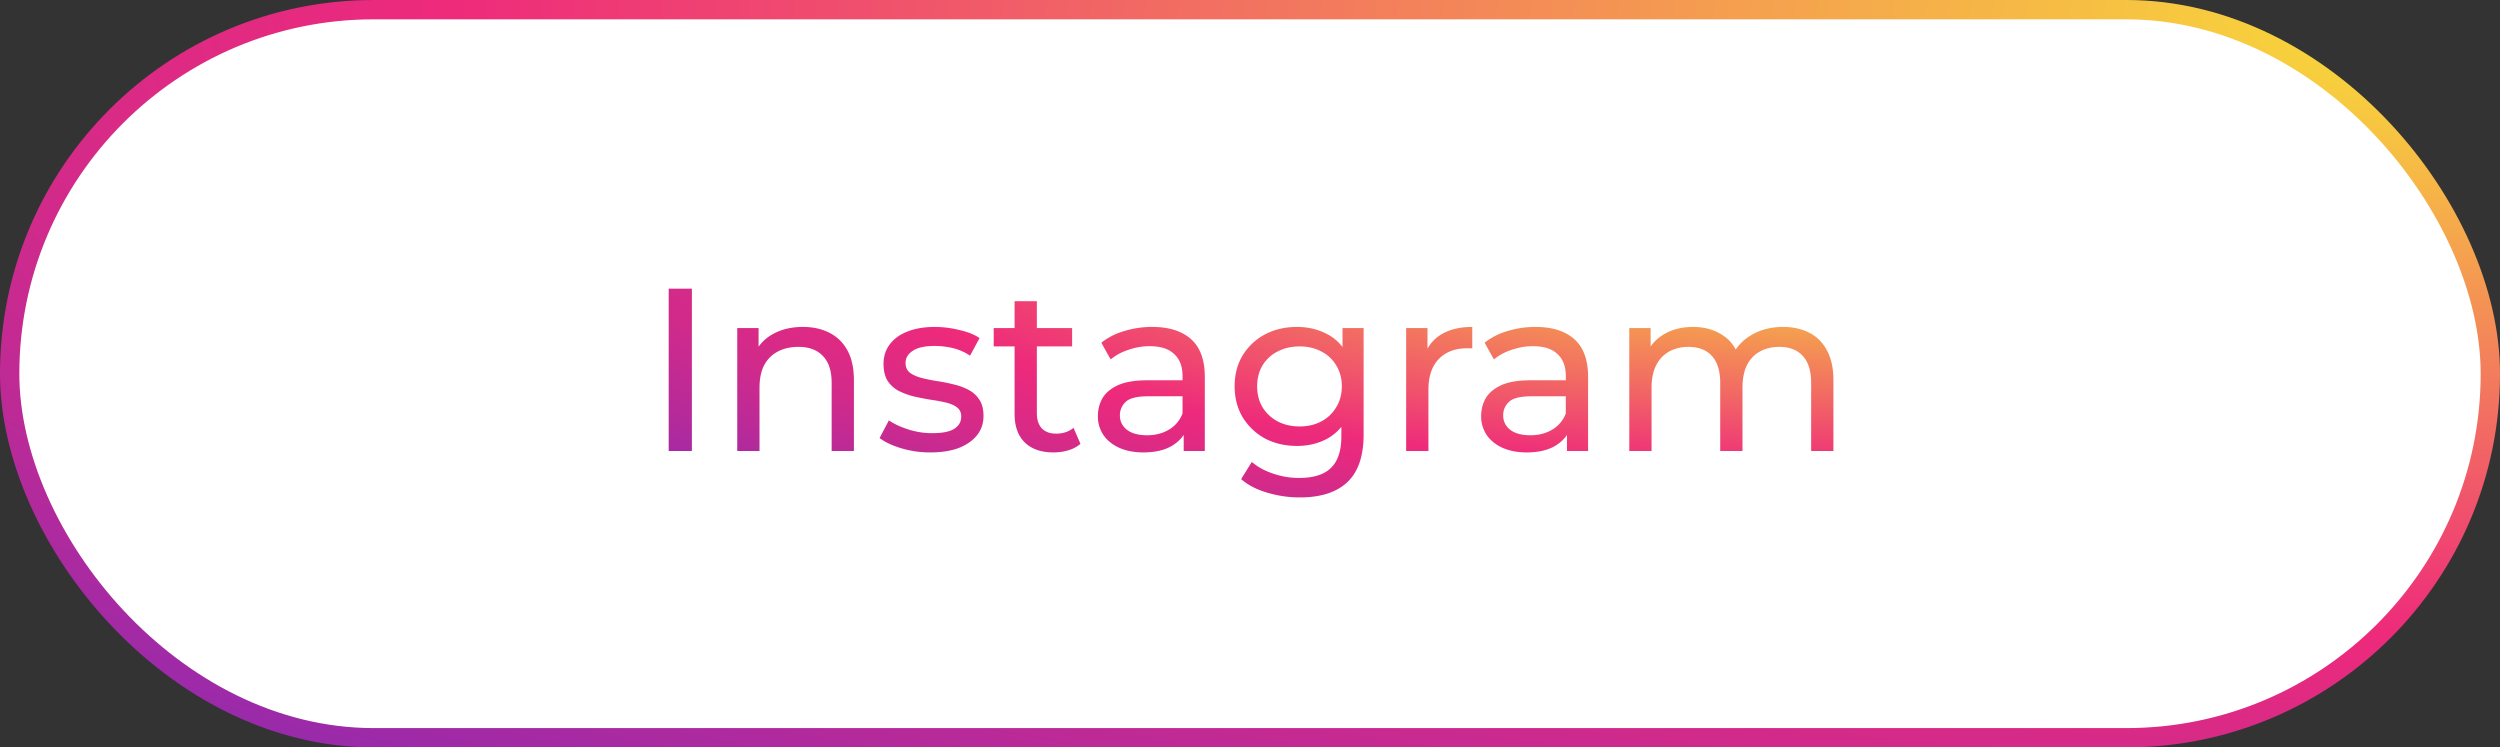 <svg xmlns="http://www.w3.org/2000/svg" width="194" height="58" fill="none"><rect width="100%" height="100%" fill="#333333" stroke="none"/><rect width="192.5" height="56.5" x=".75" y=".75" fill="#fff" rx="28.25"/><rect width="192.5" height="56.5" x=".75" y=".75" stroke="url(#a)" stroke-width="1.5" rx="28.25"/><path fill="url(#b)" d="M51.89 35V22.4h1.8V35h-1.8Zm10.414-9.63c.78 0 1.464.15 2.052.45.6.3 1.068.756 1.404 1.368.336.612.504 1.386.504 2.322V35h-1.728v-5.292c0-.924-.228-1.62-.684-2.088-.444-.468-1.074-.702-1.89-.702-.612 0-1.146.12-1.602.36-.456.24-.81.594-1.062 1.062-.24.468-.36 1.05-.36 1.746V35H57.21v-9.54h1.656v2.574l-.27-.684a3.313 3.313 0 0 1 1.44-1.458c.648-.348 1.404-.522 2.268-.522Zm9.894 9.738a7.85 7.85 0 0 1-2.268-.324c-.708-.216-1.266-.48-1.674-.792l.72-1.368c.408.276.912.51 1.512.702a5.99 5.99 0 0 0 1.836.288c.804 0 1.38-.114 1.728-.342.36-.228.54-.546.54-.954 0-.3-.108-.534-.324-.702-.216-.168-.504-.294-.864-.378a12.123 12.123 0 0 0-1.17-.216 24.668 24.668 0 0 1-1.296-.252 5.786 5.786 0 0 1-1.188-.432 2.343 2.343 0 0 1-.864-.774c-.216-.336-.324-.78-.324-1.332 0-.576.162-1.08.486-1.512.324-.432.78-.762 1.368-.99.6-.24 1.308-.36 2.124-.36.624 0 1.254.078 1.89.234.648.144 1.176.354 1.584.63l-.738 1.368a4.077 4.077 0 0 0-1.35-.594 6.226 6.226 0 0 0-1.404-.162c-.756 0-1.32.126-1.692.378-.372.24-.558.552-.558.936 0 .324.108.576.324.756.228.168.516.3.864.396.36.096.756.18 1.188.252.432.06.864.144 1.296.252.432.096.822.234 1.17.414.36.18.648.432.864.756.228.324.342.756.342 1.296 0 .576-.168 1.074-.504 1.494-.336.42-.81.75-1.422.99-.612.228-1.344.342-2.196.342Zm9.558 0c-.96 0-1.704-.258-2.232-.774-.528-.516-.792-1.254-.792-2.214v-8.748h1.728v8.676c0 .516.126.912.378 1.188.264.276.636.414 1.116.414.54 0 .99-.15 1.35-.45l.54 1.242a2.506 2.506 0 0 1-.954.504c-.36.108-.738.162-1.134.162Zm-4.644-8.226V25.46h6.084v1.422h-6.084ZM91.855 35v-2.016l-.09-.378v-3.438c0-.732-.216-1.296-.648-1.692-.42-.408-1.056-.612-1.908-.612-.564 0-1.116.096-1.656.288a4.14 4.14 0 0 0-1.368.738l-.72-1.296a5.105 5.105 0 0 1 1.764-.9 7.306 7.306 0 0 1 2.178-.324c1.308 0 2.316.318 3.024.954.708.636 1.062 1.608 1.062 2.916V35h-1.638Zm-3.132.108c-.708 0-1.332-.12-1.872-.36-.528-.24-.936-.57-1.224-.99a2.57 2.57 0 0 1-.432-1.458c0-.516.12-.984.36-1.404.252-.42.654-.756 1.206-1.008.564-.252 1.32-.378 2.268-.378h3.024v1.242H89.1c-.864 0-1.446.144-1.746.432-.3.288-.45.636-.45 1.044 0 .468.186.846.558 1.134.372.276.888.414 1.548.414.648 0 1.212-.144 1.692-.432a2.446 2.446 0 0 0 1.062-1.26l.342 1.188c-.228.564-.63 1.014-1.206 1.35-.576.324-1.302.486-2.178.486Zm12.144 3.492a8.73 8.73 0 0 1-2.556-.378c-.816-.24-1.482-.588-1.998-1.044l.828-1.332c.444.384.99.684 1.638.9a6.085 6.085 0 0 0 2.034.342c1.128 0 1.956-.264 2.484-.792s.792-1.332.792-2.412v-2.016l.18-1.89-.09-1.908v-2.61h1.638v8.244c0 1.68-.42 2.916-1.26 3.708-.84.792-2.07 1.188-3.69 1.188Zm-.216-3.996c-.924 0-1.752-.192-2.484-.576a4.622 4.622 0 0 1-1.728-1.638c-.42-.696-.63-1.5-.63-2.412 0-.924.21-1.728.63-2.412a4.484 4.484 0 0 1 1.728-1.62c.732-.384 1.56-.576 2.484-.576.816 0 1.56.168 2.232.504.672.324 1.206.828 1.602 1.512.408.684.612 1.548.612 2.592 0 1.032-.204 1.89-.612 2.574-.396.684-.93 1.2-1.602 1.548-.672.336-1.416.504-2.232.504Zm.198-1.512c.636 0 1.2-.132 1.692-.396a2.9 2.9 0 0 0 1.152-1.098c.288-.468.432-1.008.432-1.62 0-.612-.144-1.152-.432-1.62a2.78 2.78 0 0 0-1.152-1.08c-.492-.264-1.056-.396-1.692-.396-.636 0-1.206.132-1.71.396a2.9 2.9 0 0 0-1.17 1.08c-.276.468-.414 1.008-.414 1.62 0 .612.138 1.152.414 1.62a3.03 3.03 0 0 0 1.17 1.098c.504.264 1.074.396 1.71.396ZM109.118 35v-9.54h1.656v2.592l-.162-.648a2.93 2.93 0 0 1 1.332-1.512c.624-.348 1.392-.522 2.304-.522v1.674a1.312 1.312 0 0 0-.216-.018h-.18c-.924 0-1.656.276-2.196.828-.54.552-.81 1.35-.81 2.394V35h-1.728Zm12.479 0v-2.016l-.09-.378v-3.438c0-.732-.216-1.296-.648-1.692-.42-.408-1.056-.612-1.908-.612-.564 0-1.116.096-1.656.288a4.14 4.14 0 0 0-1.368.738l-.72-1.296a5.105 5.105 0 0 1 1.764-.9 7.306 7.306 0 0 1 2.178-.324c1.308 0 2.316.318 3.024.954.708.636 1.062 1.608 1.062 2.916V35h-1.638Zm-3.132.108c-.708 0-1.332-.12-1.872-.36-.528-.24-.936-.57-1.224-.99a2.57 2.57 0 0 1-.432-1.458c0-.516.12-.984.36-1.404.252-.42.654-.756 1.206-1.008.564-.252 1.32-.378 2.268-.378h3.024v1.242h-2.952c-.864 0-1.446.144-1.746.432-.3.288-.45.636-.45 1.044 0 .468.186.846.558 1.134.372.276.888.414 1.548.414.648 0 1.212-.144 1.692-.432a2.446 2.446 0 0 0 1.062-1.26l.342 1.188c-.228.564-.63 1.014-1.206 1.35-.576.324-1.302.486-2.178.486Zm19.902-9.738c.768 0 1.446.15 2.034.45.588.3 1.044.756 1.368 1.368.336.612.504 1.386.504 2.322V35h-1.728v-5.292c0-.924-.216-1.62-.648-2.088-.432-.468-1.038-.702-1.818-.702-.576 0-1.08.12-1.512.36-.432.24-.768.594-1.008 1.062-.228.468-.342 1.05-.342 1.746V35h-1.728v-5.292c0-.924-.216-1.62-.648-2.088-.42-.468-1.026-.702-1.818-.702-.564 0-1.062.12-1.494.36-.432.24-.768.594-1.008 1.062-.24.468-.36 1.05-.36 1.746V35h-1.728v-9.54h1.656v2.538l-.27-.648c.3-.624.762-1.11 1.386-1.458.624-.348 1.35-.522 2.178-.522.912 0 1.698.228 2.358.684.66.444 1.092 1.122 1.296 2.034l-.702-.288c.288-.732.792-1.32 1.512-1.764.72-.444 1.56-.666 2.52-.666Z"/><defs><radialGradient id="a" cx="0" cy="0" r="1" gradientTransform="matrix(448.004 0 0 133.939 197.903 1.178)" gradientUnits="userSpaceOnUse"><stop stop-color="#F9ED32"/><stop offset=".36" stop-color="#EE2A7B"/><stop offset=".44" stop-color="#D22A8A"/><stop offset=".6" stop-color="#8B2AB2"/><stop offset=".83" stop-color="#1B2AF0"/><stop offset=".88" stop-color="#002AFF"/></radialGradient><radialGradient id="b" cx="0" cy="0" r="1" gradientTransform="matrix(217.074 0 0 50.804 145.891 18.447)" gradientUnits="userSpaceOnUse"><stop stop-color="#F9ED32"/><stop offset=".36" stop-color="#EE2A7B"/><stop offset=".44" stop-color="#D22A8A"/><stop offset=".6" stop-color="#8B2AB2"/><stop offset=".83" stop-color="#1B2AF0"/><stop offset=".88" stop-color="#002AFF"/></radialGradient></defs></svg>